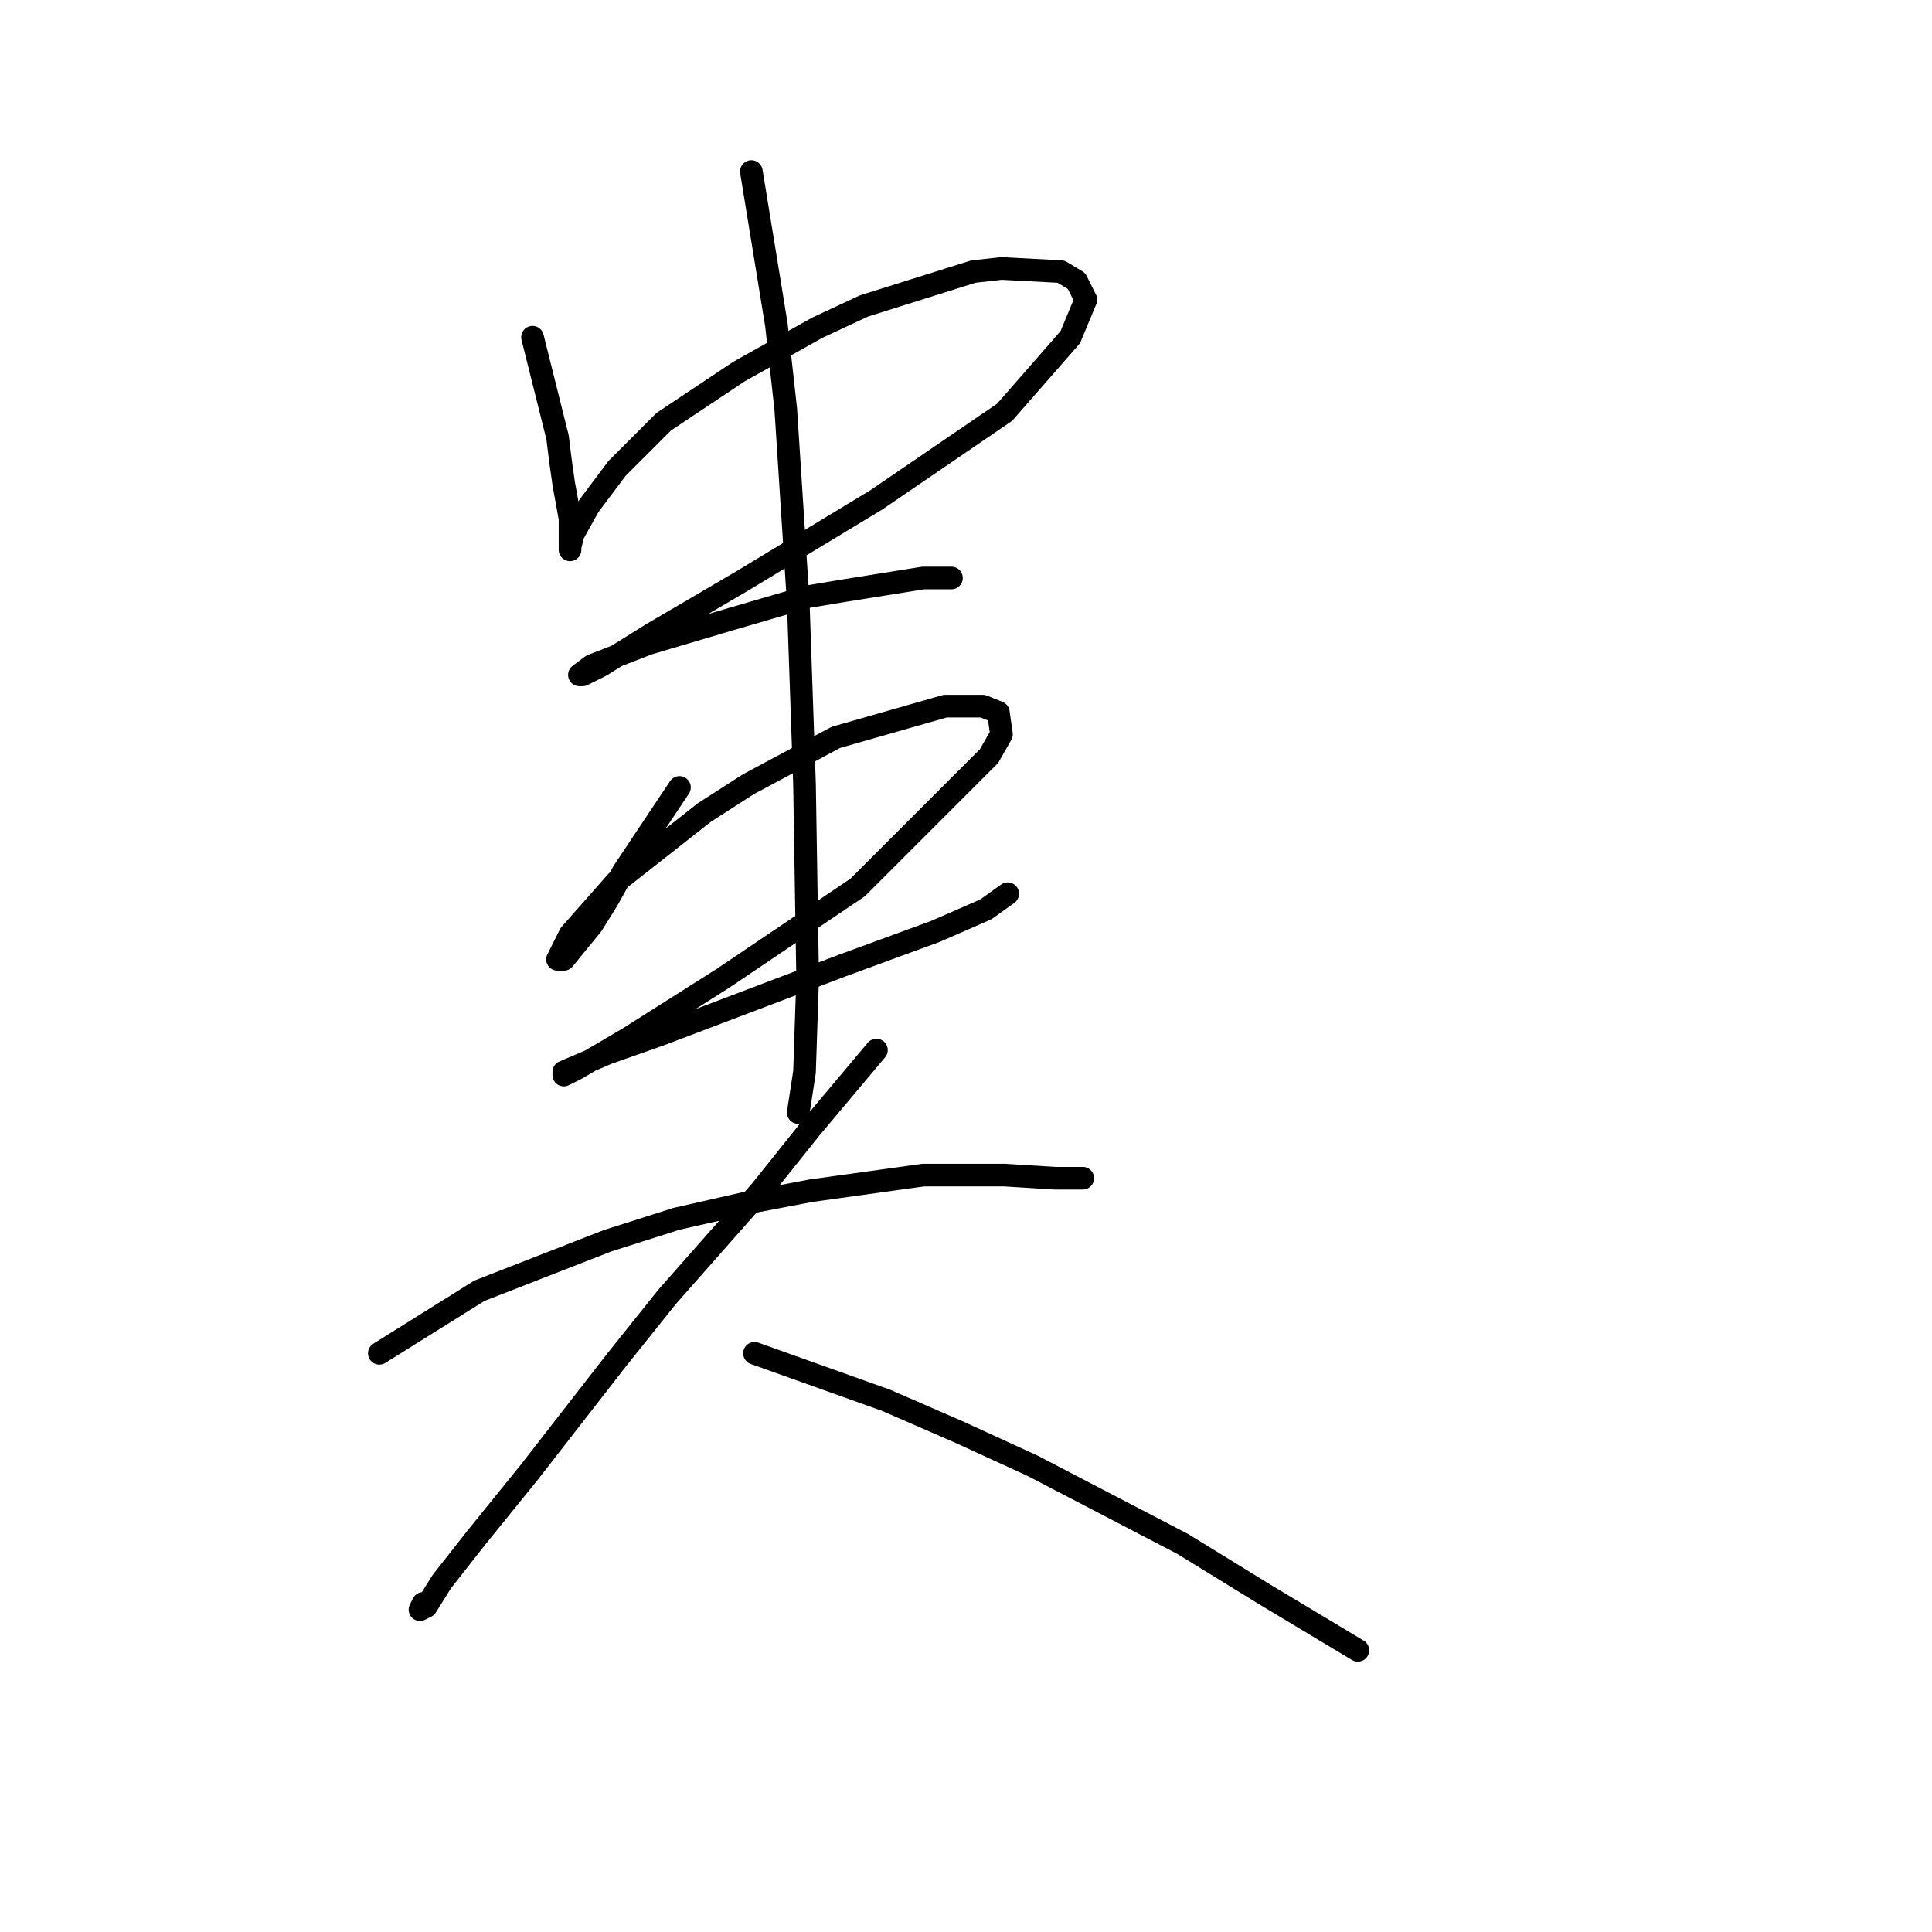 <?xml version="1.0" standalone="no"?>
    <svg width="256" height="256" xmlns="http://www.w3.org/2000/svg" version="1.1">
    <polyline stroke="black" stroke-width="3" stroke-linecap="round" fill="transparent" stroke-linejoin="round" points="70.562 44.686 73.048 54.629 73.876 57.943 74.291 61.257 74.705 64.156 75.533 68.713 75.533 71.613 75.533 72.856 75.533 72.441 75.948 70.784 78.019 67.056 81.747 62.085 87.961 55.871 97.903 49.243 108.259 43.444 114.473 40.544 128.972 35.987 132.7 35.573 140.571 35.987 142.642 37.23 143.885 39.715 141.814 44.686 133.115 54.629 116.13 66.228 98.317 76.998 86.304 84.041 79.676 88.183 77.19 89.426 76.776 89.426 78.433 88.183 85.89 85.283 97.075 81.969 107.017 79.069 111.988 78.241 122.344 76.584 125.244 76.584 126.072 76.584 126.072 76.584 " />
        <polyline stroke="black" stroke-width="3" stroke-linecap="round" fill="transparent" stroke-linejoin="round" points="90.032 104.339 82.576 115.524 80.504 119.252 78.433 122.566 74.705 127.123 73.876 127.123 75.533 123.809 81.747 116.767 93.346 107.653 99.146 103.925 110.745 97.711 125.244 93.568 130.215 93.568 132.286 94.397 132.7 97.297 131.043 100.196 113.645 117.595 95.832 129.608 83.404 137.479 76.362 141.622 74.705 142.45 74.705 142.036 80.504 139.55 87.547 137.065 111.573 127.951 124.001 123.395 130.629 120.495 133.529 118.424 133.529 118.424 " />
        <polyline stroke="black" stroke-width="3" stroke-linecap="round" fill="transparent" stroke-linejoin="round" points="99.56 22.731 102.874 43.029 104.117 54.214 105.774 79.898 106.602 103.925 107.017 129.608 106.602 142.036 105.774 147.421 105.774 147.421 " />
        <polyline stroke="black" stroke-width="3" stroke-linecap="round" fill="transparent" stroke-linejoin="round" points="50.264 179.319 63.52 171.034 80.504 164.406 89.618 161.506 98.732 159.435 107.431 157.778 122.344 155.706 133.115 155.706 139.743 156.121 143.471 156.121 143.471 156.121 " />
        <polyline stroke="black" stroke-width="3" stroke-linecap="round" fill="transparent" stroke-linejoin="round" points="116.13 139.136 107.431 149.492 104.117 153.635 100.803 157.778 88.375 171.862 81.747 180.147 70.148 195.06 63.106 203.76 58.549 209.559 56.478 212.873 55.649 213.287 56.064 212.459 56.064 212.459 " />
        <polyline stroke="black" stroke-width="3" stroke-linecap="round" fill="transparent" stroke-linejoin="round" points="99.974 179.319 117.373 185.533 126.901 189.675 136.843 194.232 156.727 204.588 167.498 211.216 179.925 218.673 179.925 218.673 " />
        </svg>